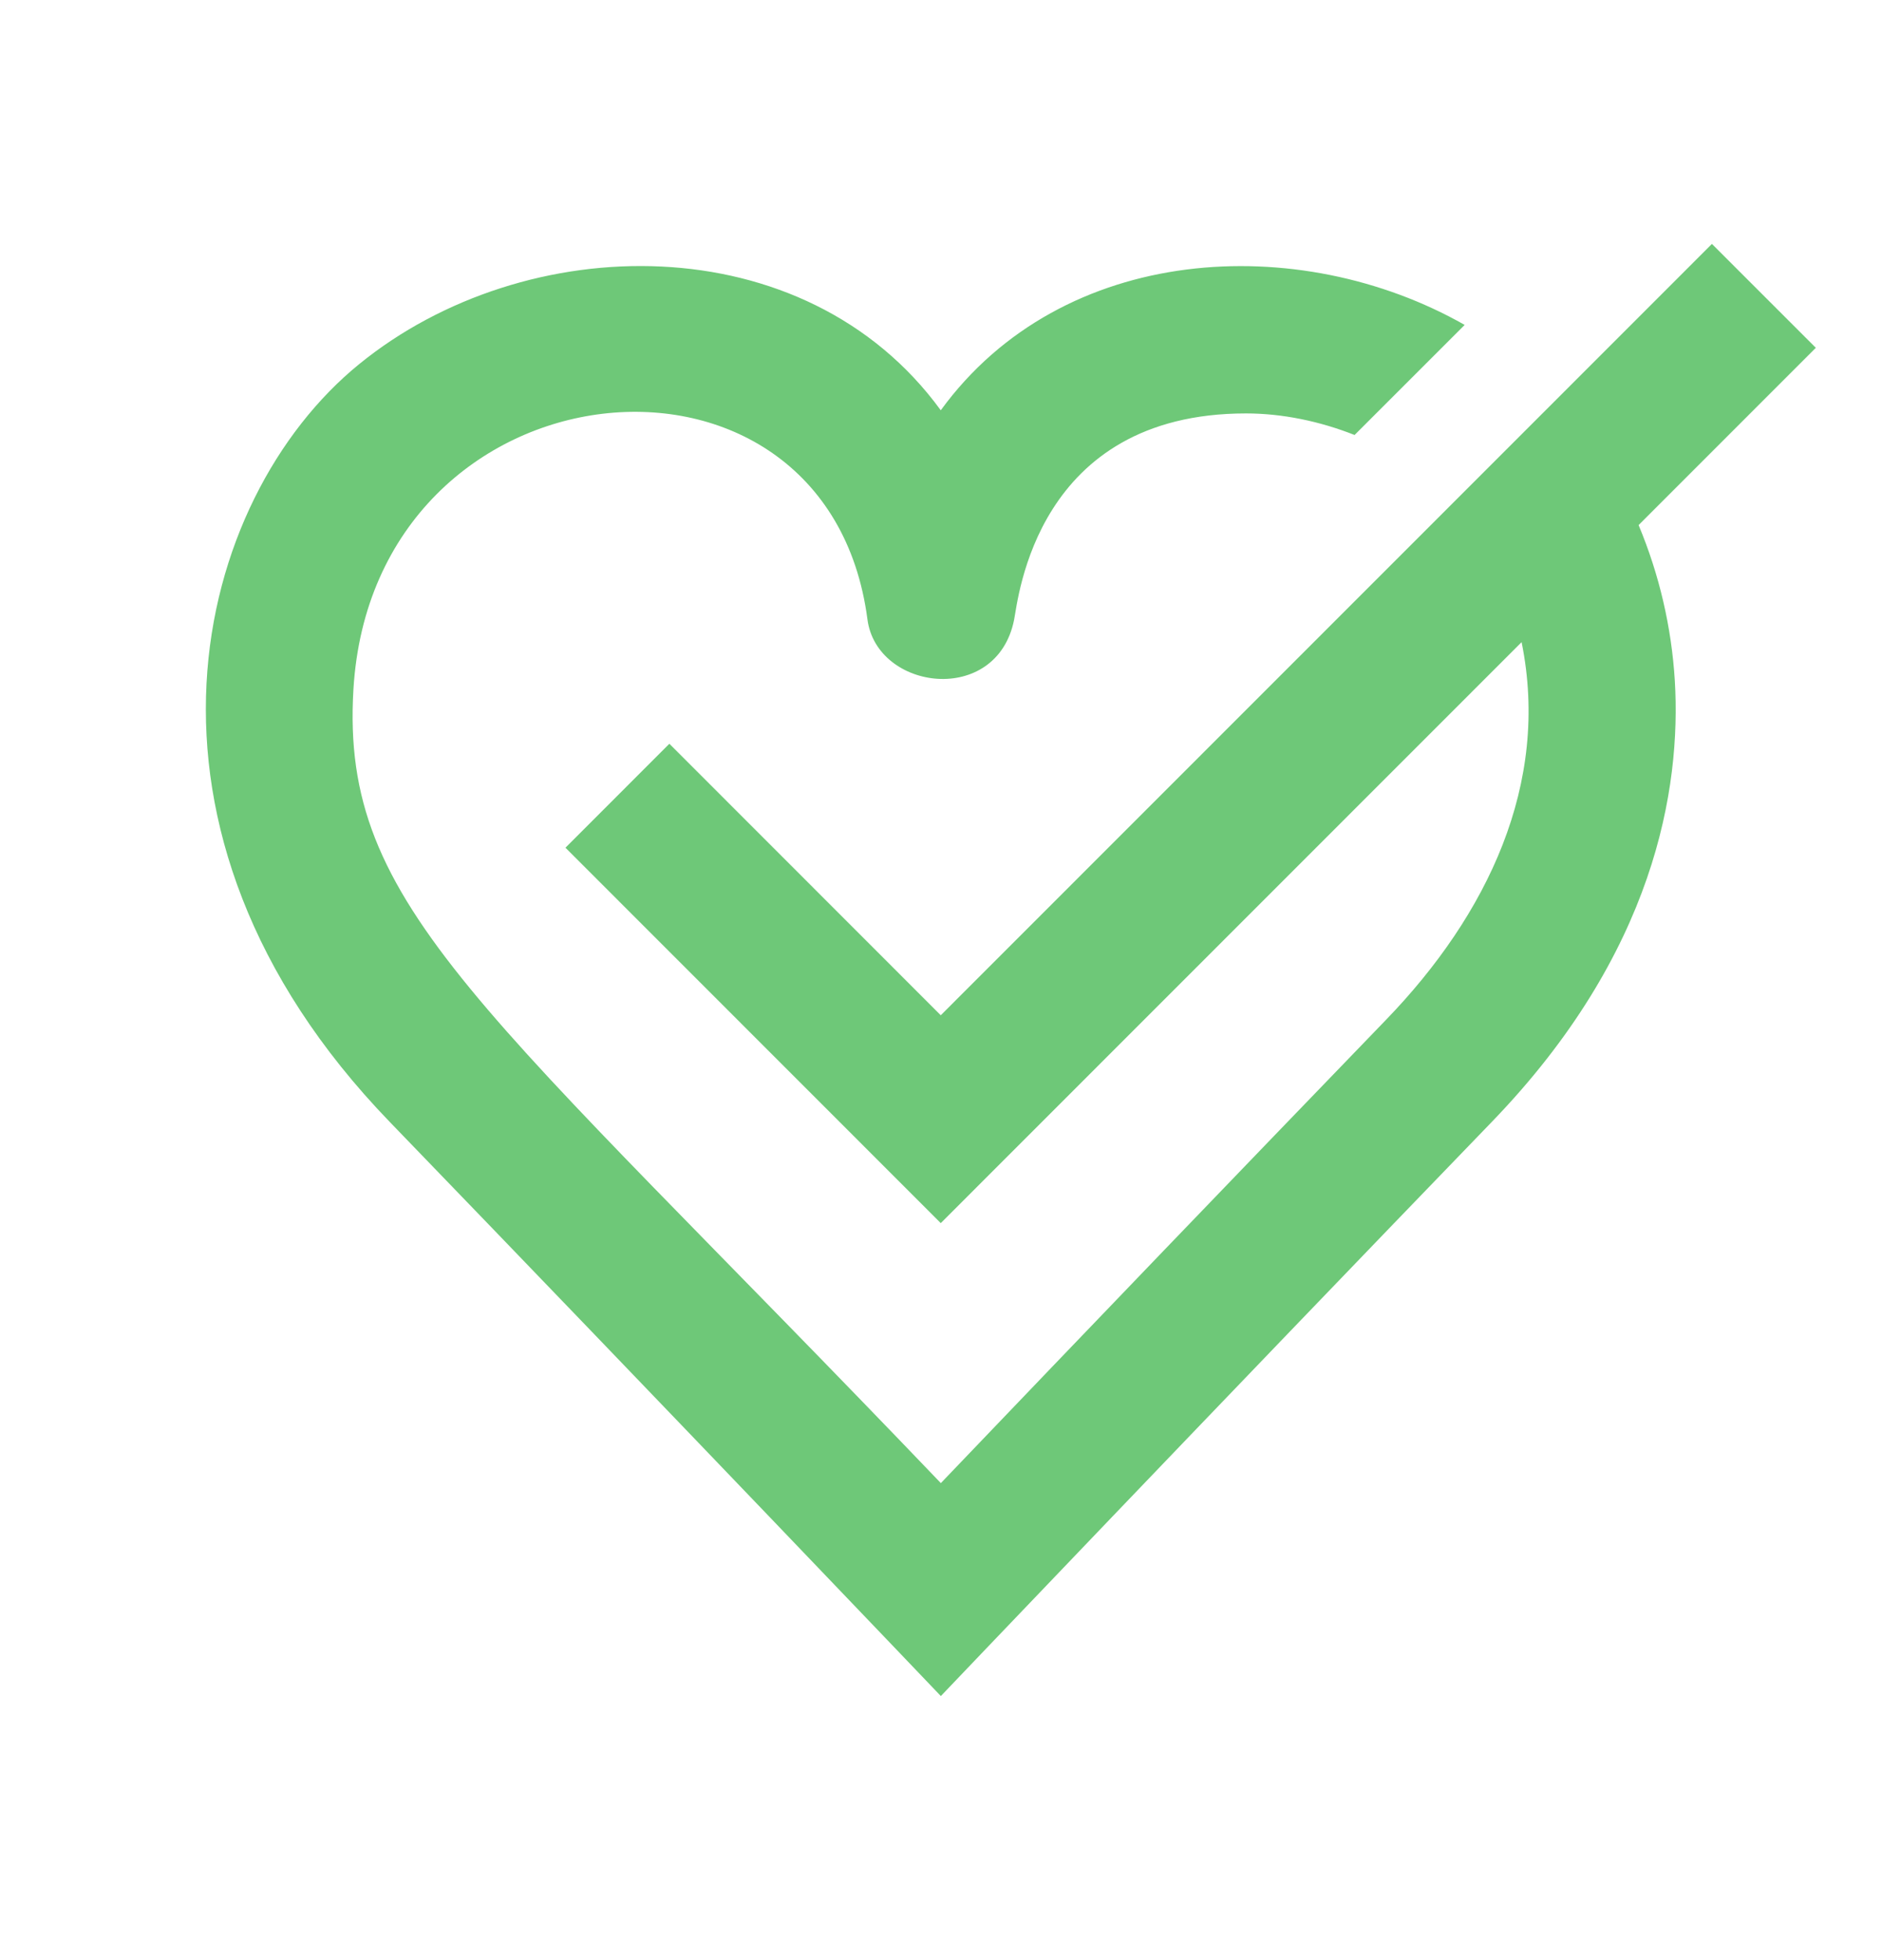 <svg width="24" height="25" viewBox="0 0 24 25" fill="none" xmlns="http://www.w3.org/2000/svg">
<g clip-path="url(#clip0_1874_2050)">
<g clip-path="url(#clip1_1874_2050)">
<path d="M20.896 6.697L23.156 4.436L22.589 3.869L22.58 3.86L21.831 3.111L11.997 12.949L8.536 9.486L7.211 10.812L11.997 15.6L19.404 8.19C19.771 9.996 18.966 11.67 17.678 13.004C15.78 14.97 13.886 16.941 11.998 18.916C6.14 12.792 4.34 11.587 4.507 8.793C4.76 4.54 10.546 3.968 11.062 7.9C11.181 8.81 12.71 9.009 12.932 7.906C12.986 7.639 13.21 5.273 15.889 5.273C16.354 5.273 16.832 5.373 17.274 5.548L18.678 4.144C16.567 2.944 13.552 3.098 11.997 5.233C10.265 2.855 6.698 2.917 4.578 4.646C2.478 6.358 1.363 10.573 4.968 14.307C8.489 17.953 11.998 21.632 11.998 21.632C11.998 21.632 15.505 17.953 19.026 14.307C21.102 12.157 21.44 10.061 21.358 8.682C21.316 7.999 21.16 7.328 20.896 6.697Z" fill="#6EC878"/>
</g>
</g>
<defs>
<clipPath id="clip0_1874_2050">
<rect width="24" height="24" fill="white" transform="translate(0 0.39)"/>
</clipPath>
<clipPath id="clip1_1874_2050">
<rect width="24" height="24" fill="white" transform="translate(0 0.39)"/>
</clipPath>
</defs>
</svg>
